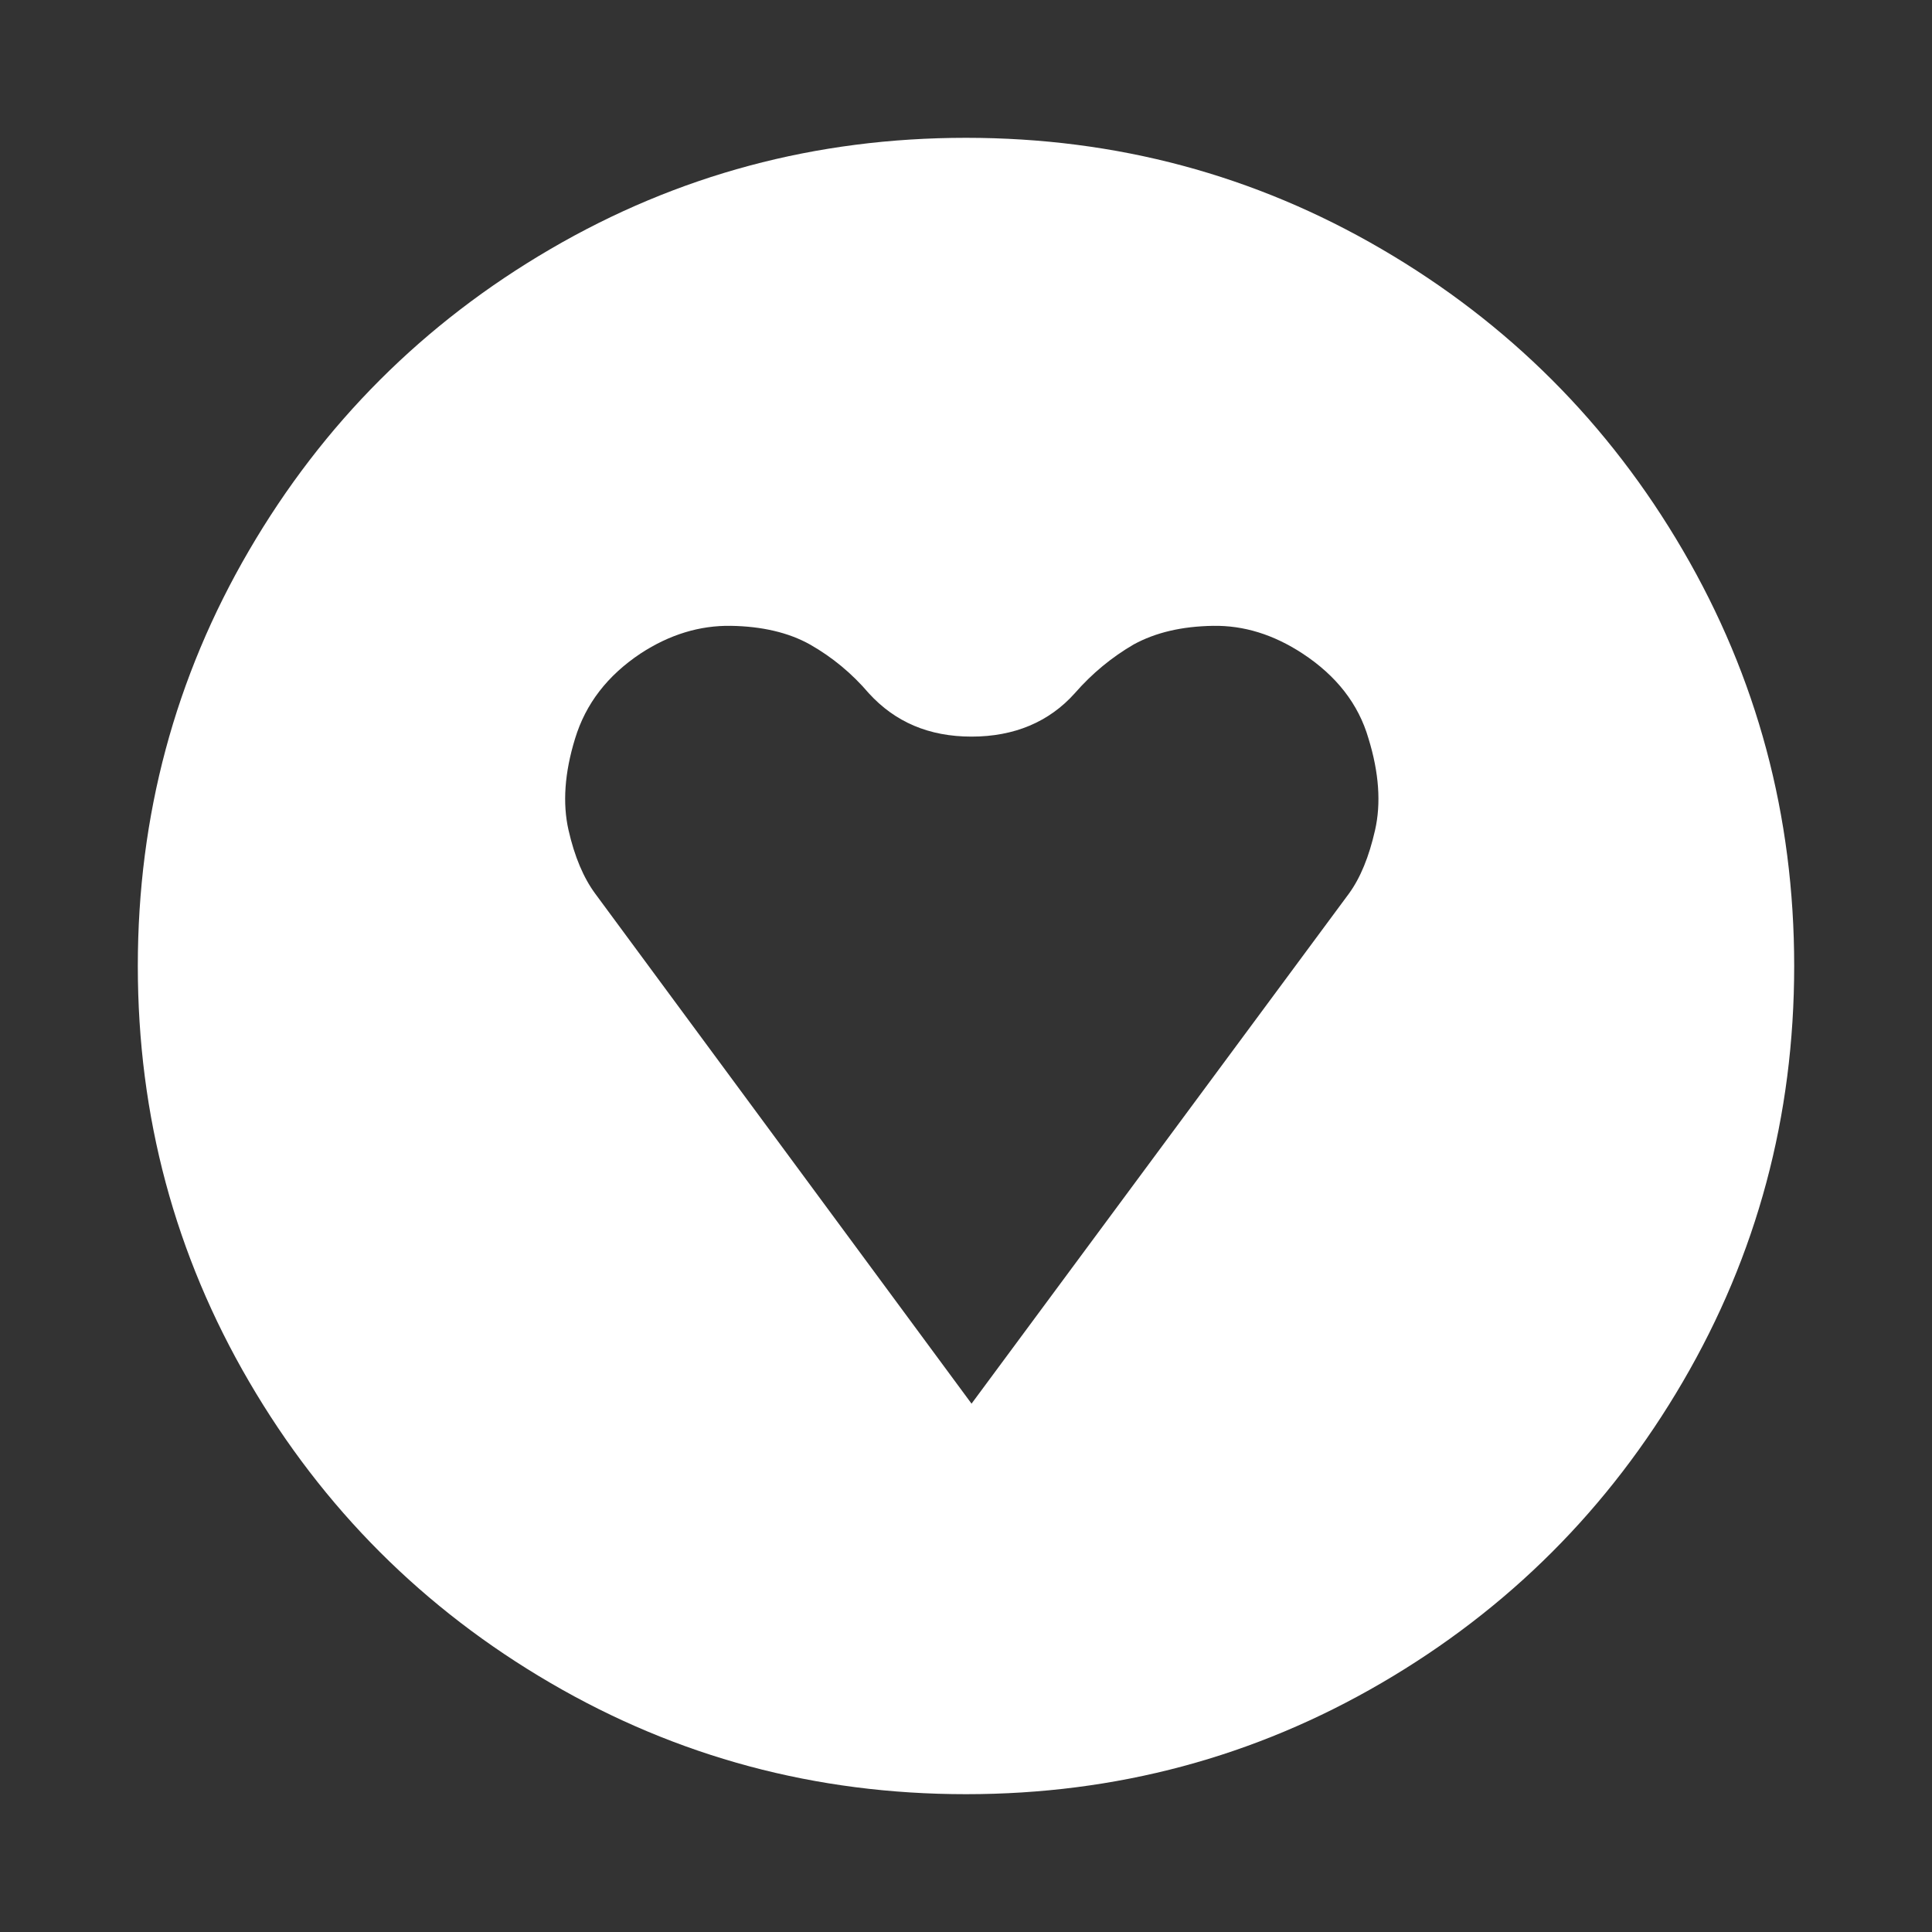 <svg version="1.1" xmlns="http://www.w3.org/2000/svg" xlink="http://www.w3.org/1999/xlink" x="0px" y="0px" width="15px" height="15px" viewBox="0 0 15 15" style="enable-background:new 0 0 15 15;" space="preserve"><rect x="0" y="0" width="15" height="15" fill="#333333" stroke="none"/><path d="M7.543,10.898L10.473,6.938C10.562,6.816,10.629,6.652,10.676,6.445C10.723,6.238,10.707,6,10.625,5.734C10.547,5.465,10.375,5.246,10.113,5.074C9.887,4.926,9.656,4.855,9.418,4.859C9.176,4.863,8.973,4.91,8.801,5.004C8.633,5.102,8.48,5.227,8.344,5.383C8.145,5.605,7.875,5.719,7.543,5.719C7.211,5.719,6.949,5.605,6.746,5.383C6.613,5.227,6.461,5.102,6.289,5.004C6.121,4.91,5.914,4.863,5.676,4.859C5.434,4.855,5.199,4.926,4.973,5.074C4.715,5.246,4.547,5.465,4.465,5.734C4.383,6,4.367,6.238,4.414,6.445C4.461,6.652,4.531,6.816,4.621,6.938ZM13.93,7.5C13.93,8.668,13.641,9.742,13.066,10.727C12.492,11.711,11.711,12.492,10.727,13.066C9.742,13.641,8.668,13.93,7.5,13.93C6.332,13.93,5.258,13.641,4.273,13.066C3.289,12.492,2.508,11.711,1.934,10.727C1.359,9.742,1.07,8.668,1.07,7.5C1.07,6.332,1.359,5.258,1.934,4.273C2.508,3.289,3.289,2.508,4.273,1.934C5.258,1.359,6.332,1.07,7.5,1.07C8.668,1.07,9.742,1.359,10.727,1.934C11.711,2.508,12.492,3.289,13.066,4.273C13.641,5.258,13.93,6.332,13.93,7.5ZM13.93,7.5" fill="#FFFFFF"/></svg>